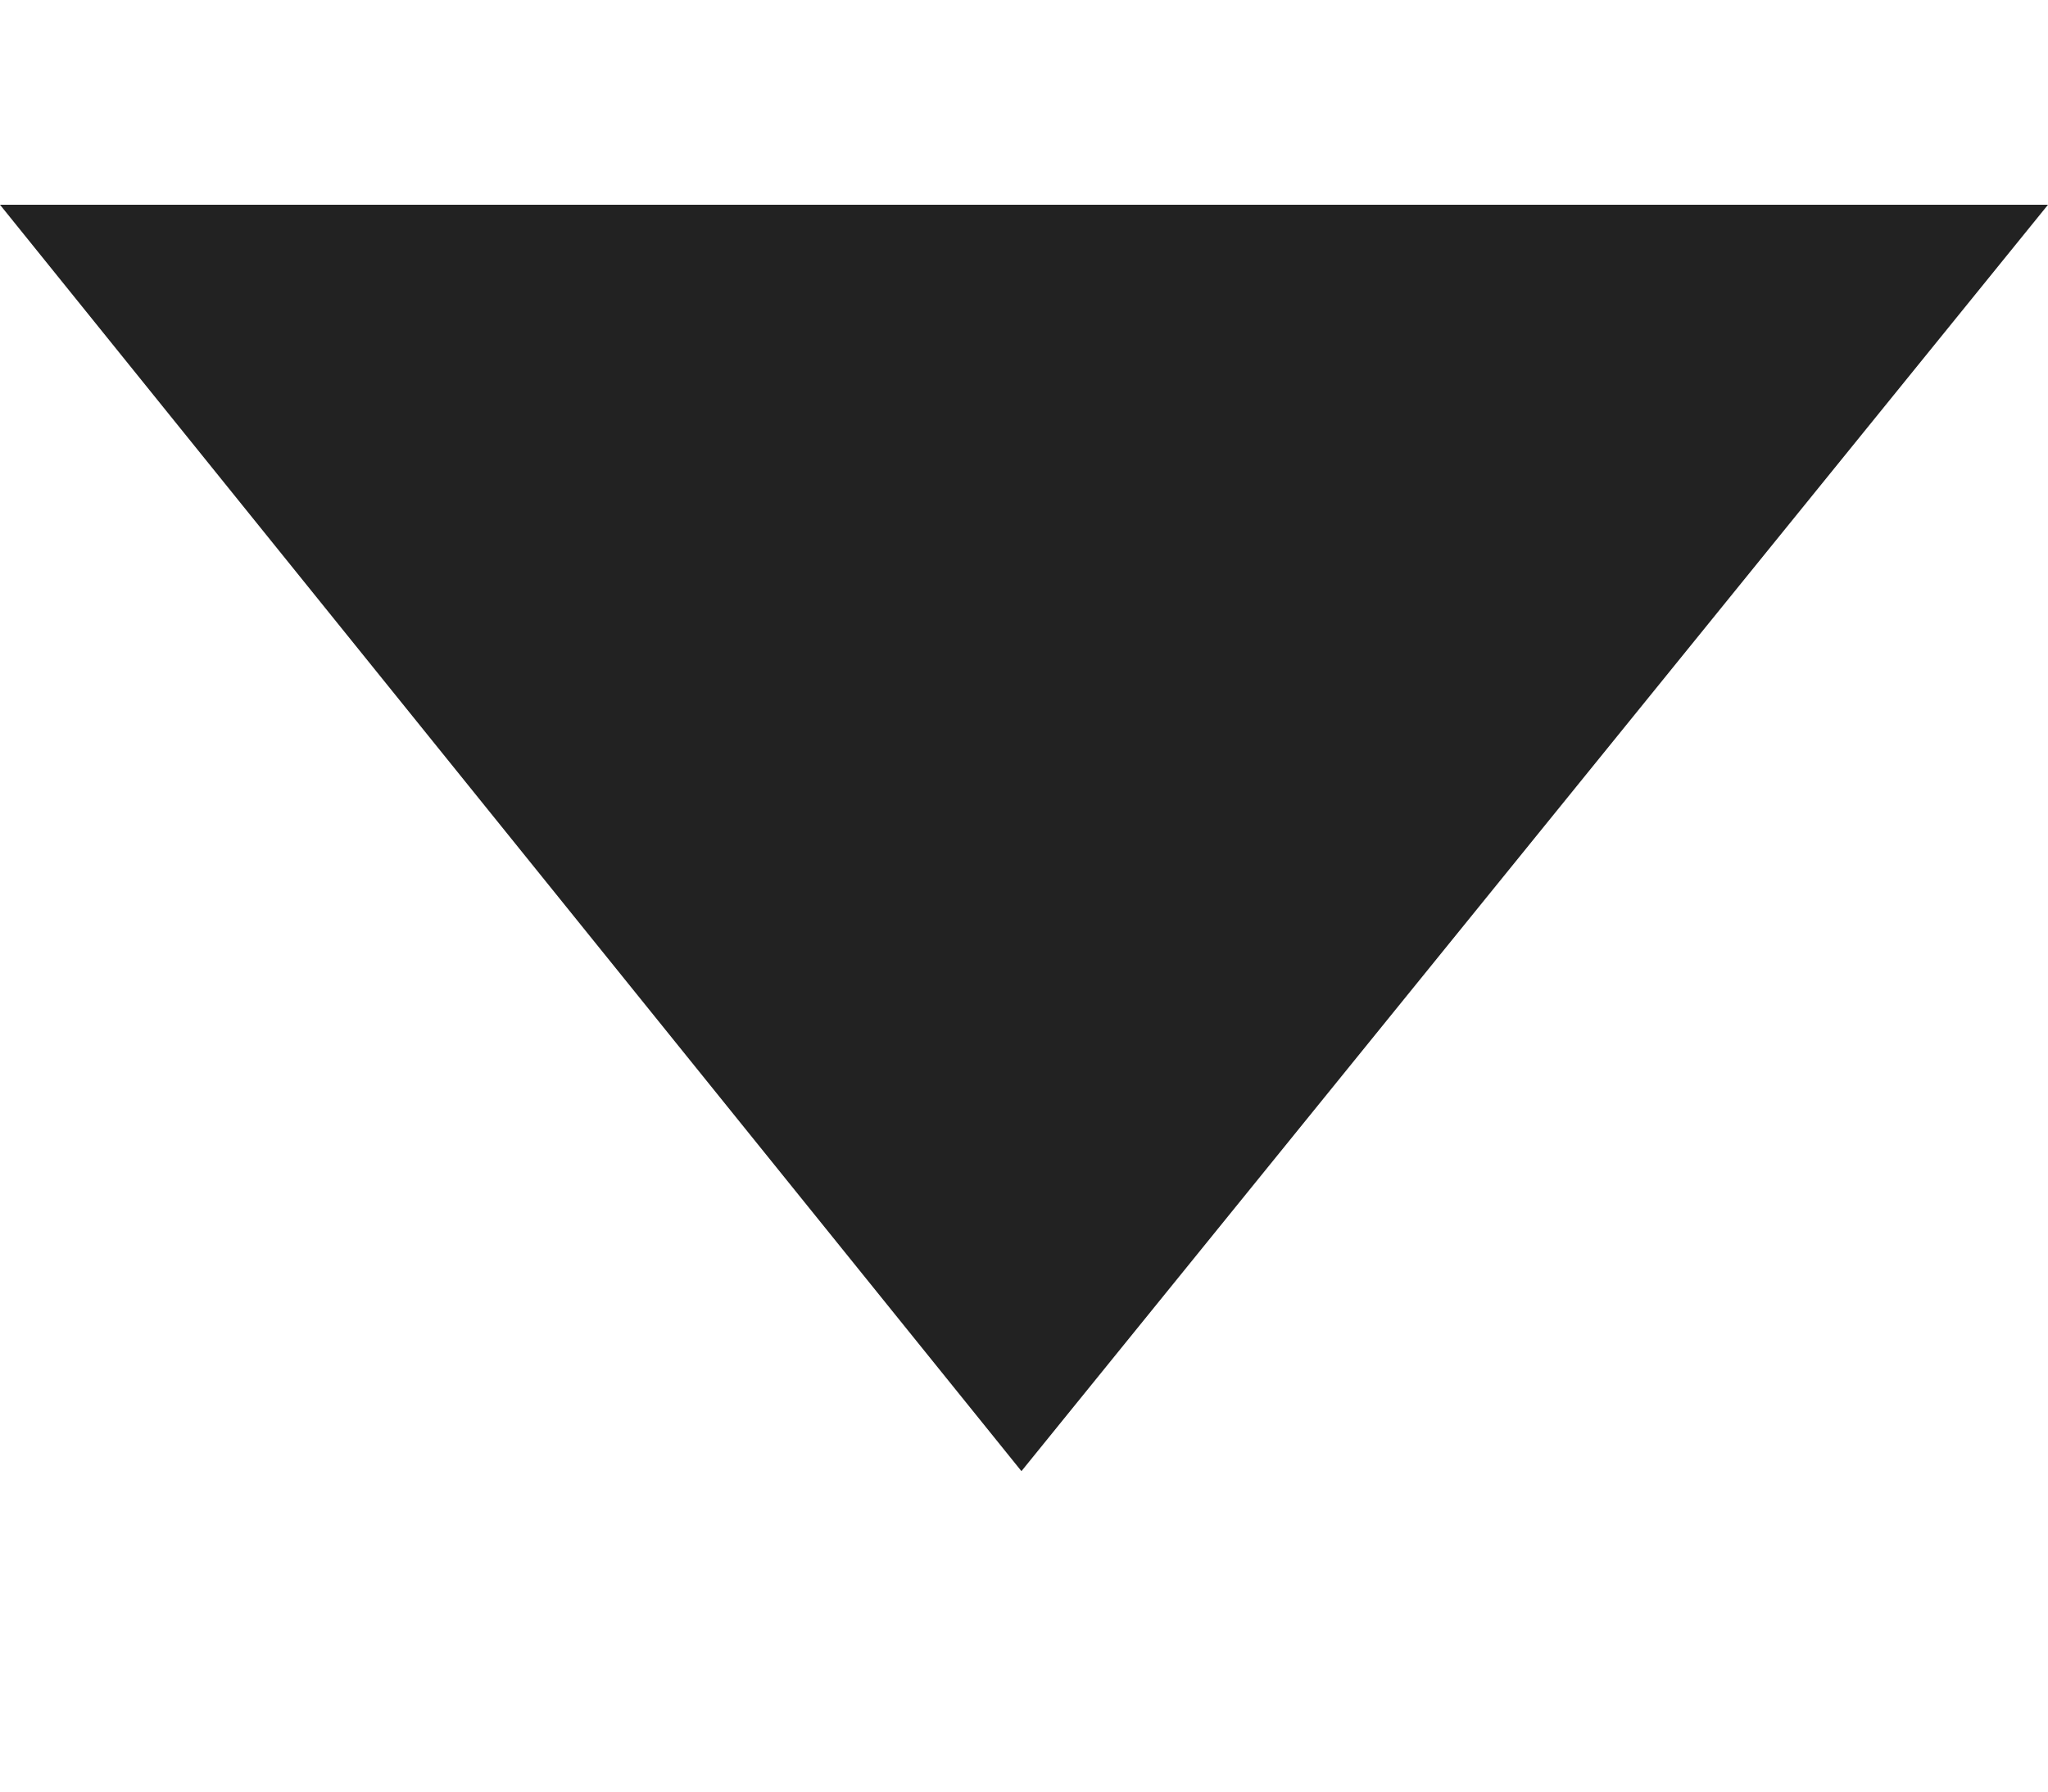 <svg id="화살표3" xmlns="http://www.w3.org/2000/svg" width="8" height="7" viewBox="0 0 8 7">
  <g id="그룹_6517" data-name="그룹 6517" transform="translate(8 6.548) rotate(180)">
    <rect id="사각형_3528" data-name="사각형 3528" width="8" height="7" transform="translate(0 -0.452)" fill="none"/>
    <path id="패스_3310" data-name="패스 3310" d="M0,4.948H8L4.01,0Z" transform="translate(0 0.8)" fill="#222"/>
  </g>
</svg>

